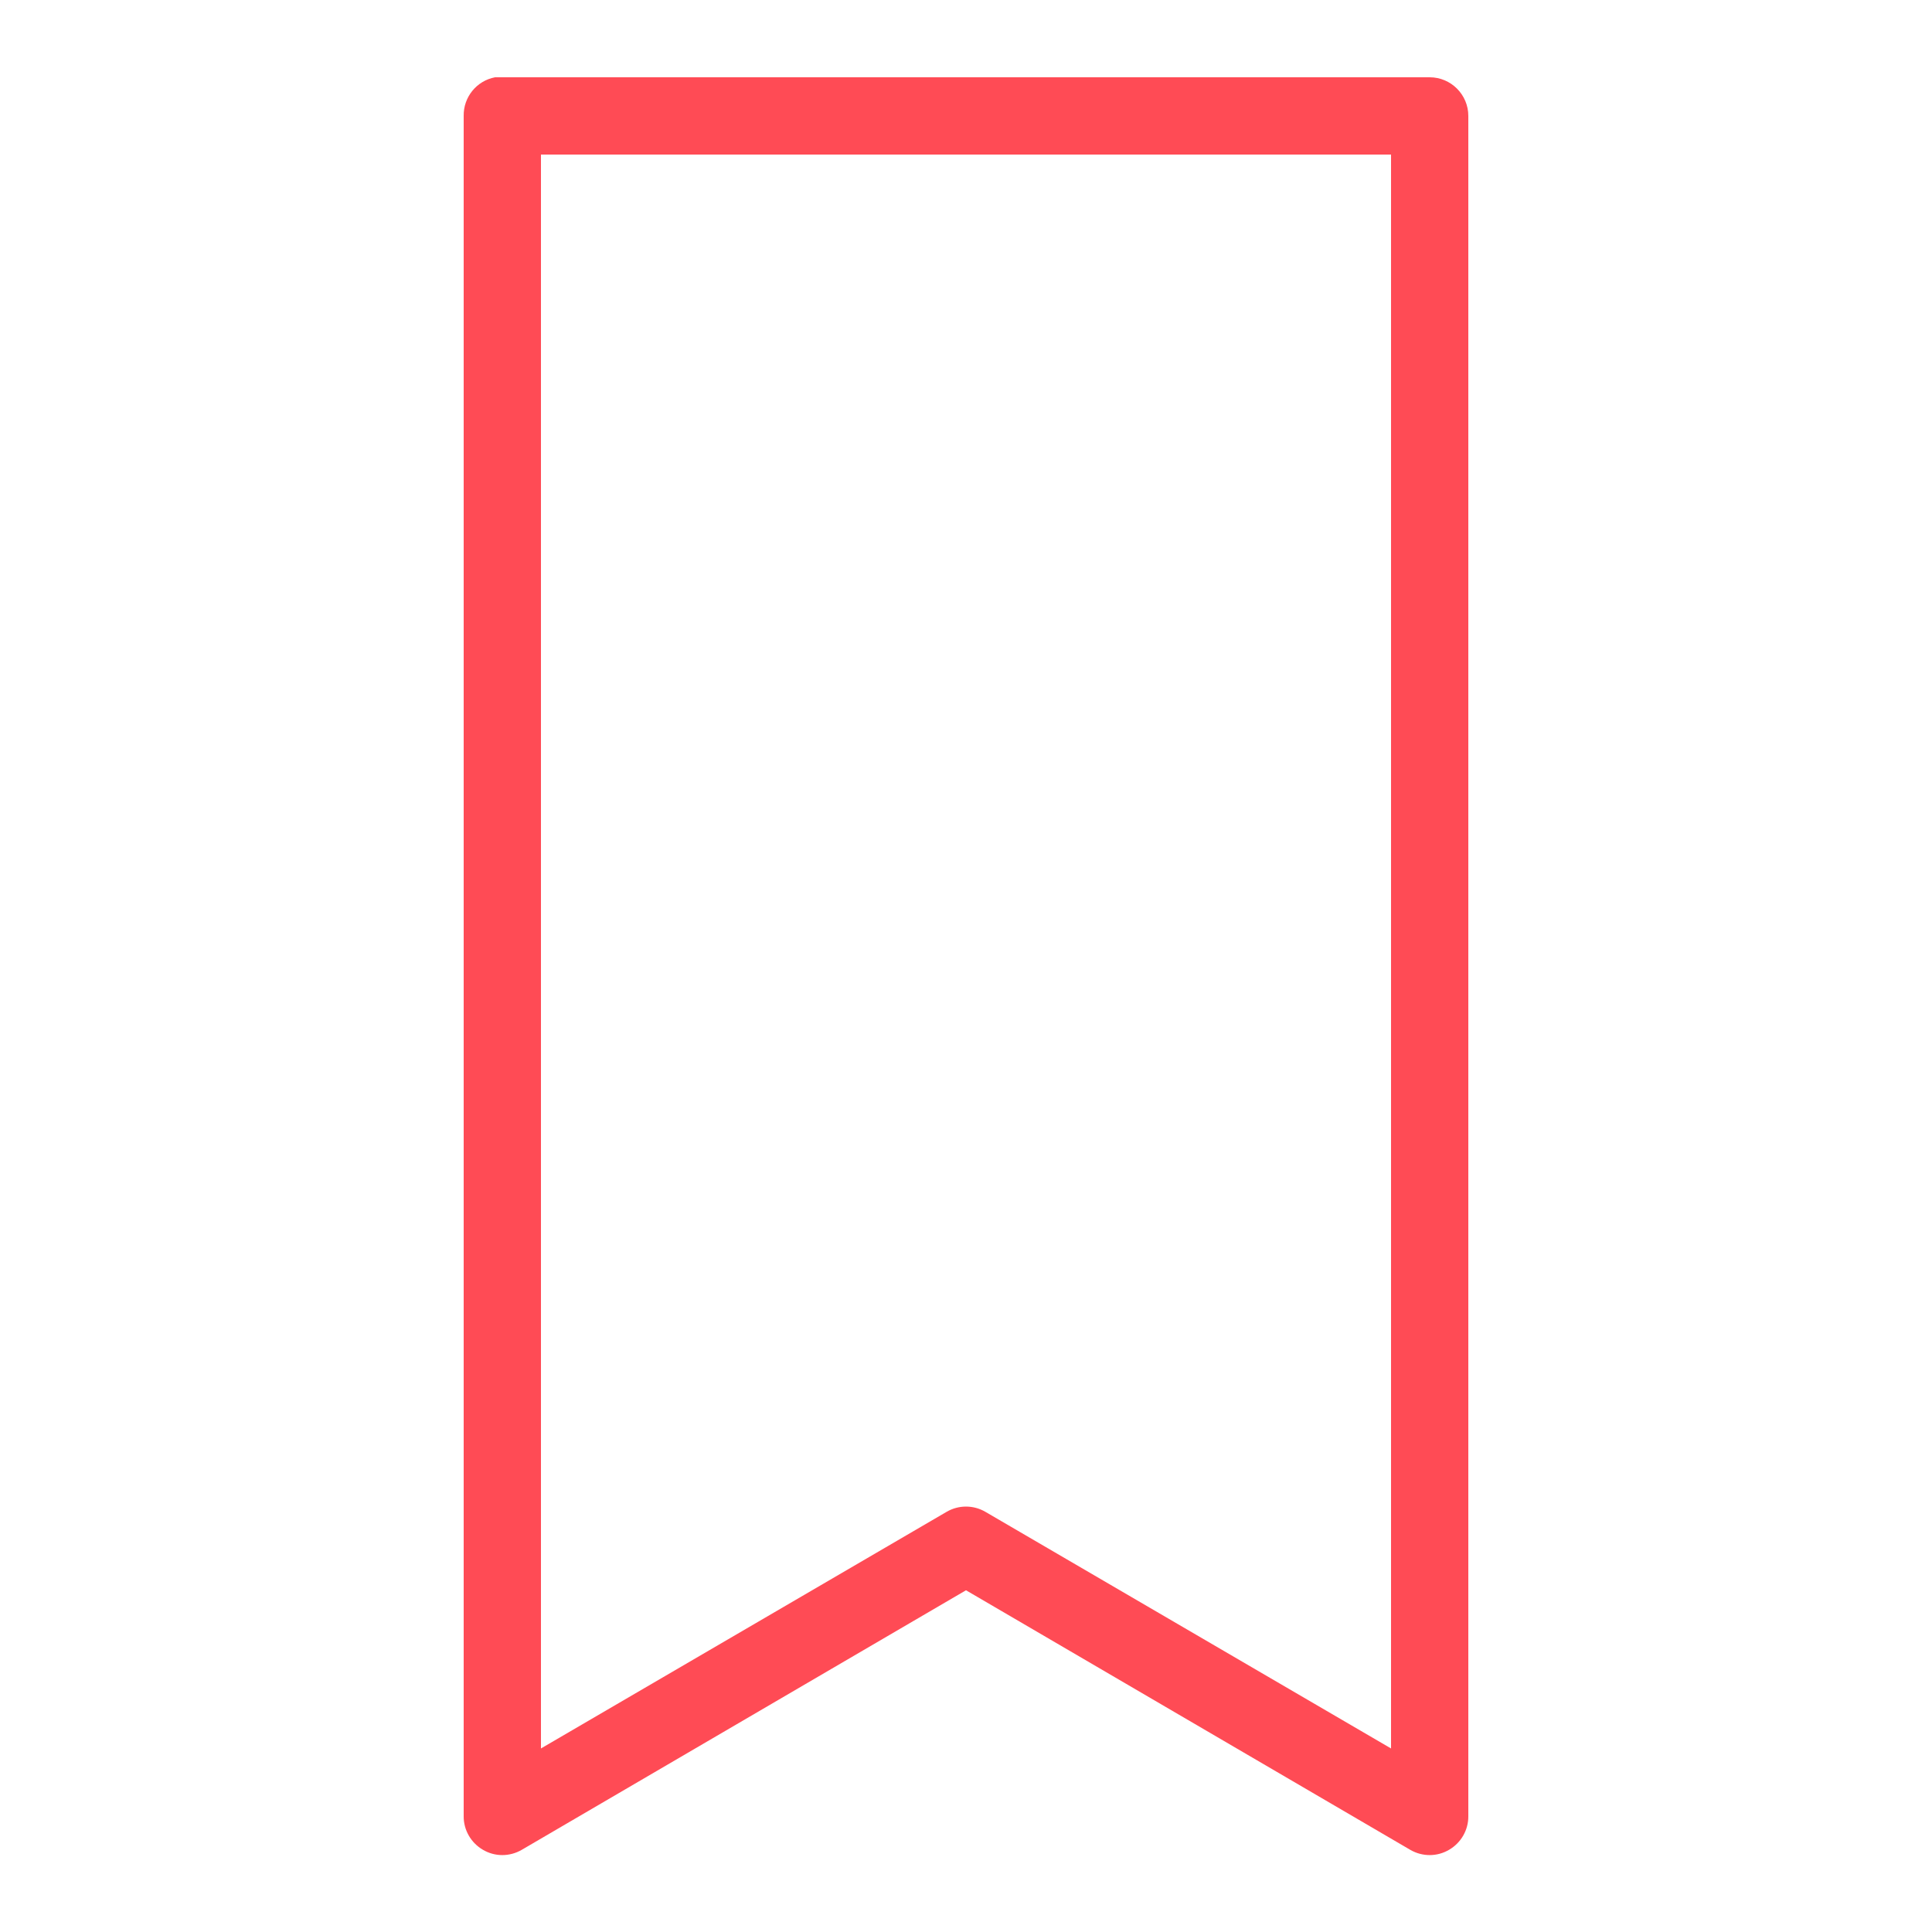 <svg xmlns="http://www.w3.org/2000/svg" xmlns:xlink="http://www.w3.org/1999/xlink" viewBox="0,0,256,256" width="50px" height="50px" fill-rule="nonzero"><g fill="#ff4b55" fill-rule="nonzero" stroke="none" stroke-width="1" stroke-linecap="butt" stroke-linejoin="miter" stroke-miterlimit="10" stroke-dasharray="" stroke-dashoffset="0" font-family="none" font-weight="none" font-size="none" text-anchor="none" style="mix-blend-mode: normal"><g transform="scale(5.12,5.12)"><path d="M12.812,2c-0.477,0.09 -0.82,0.512 -0.812,1v44c-0.004,0.359 0.188,0.691 0.496,0.871c0.309,0.184 0.691,0.184 1.004,0.004l11.5,-6.719l11.5,6.719c0.312,0.18 0.695,0.18 1.004,-0.004c0.309,-0.18 0.5,-0.512 0.496,-0.871v-44c0,-0.551 -0.449,-1 -1,-1h-24c-0.031,0 -0.062,0 -0.094,0c-0.031,0 -0.062,0 -0.094,0zM14,4h22v41.25l-10.5,-6.125c-0.309,-0.18 -0.691,-0.18 -1,0l-10.5,6.125z"></path></g></g></svg>